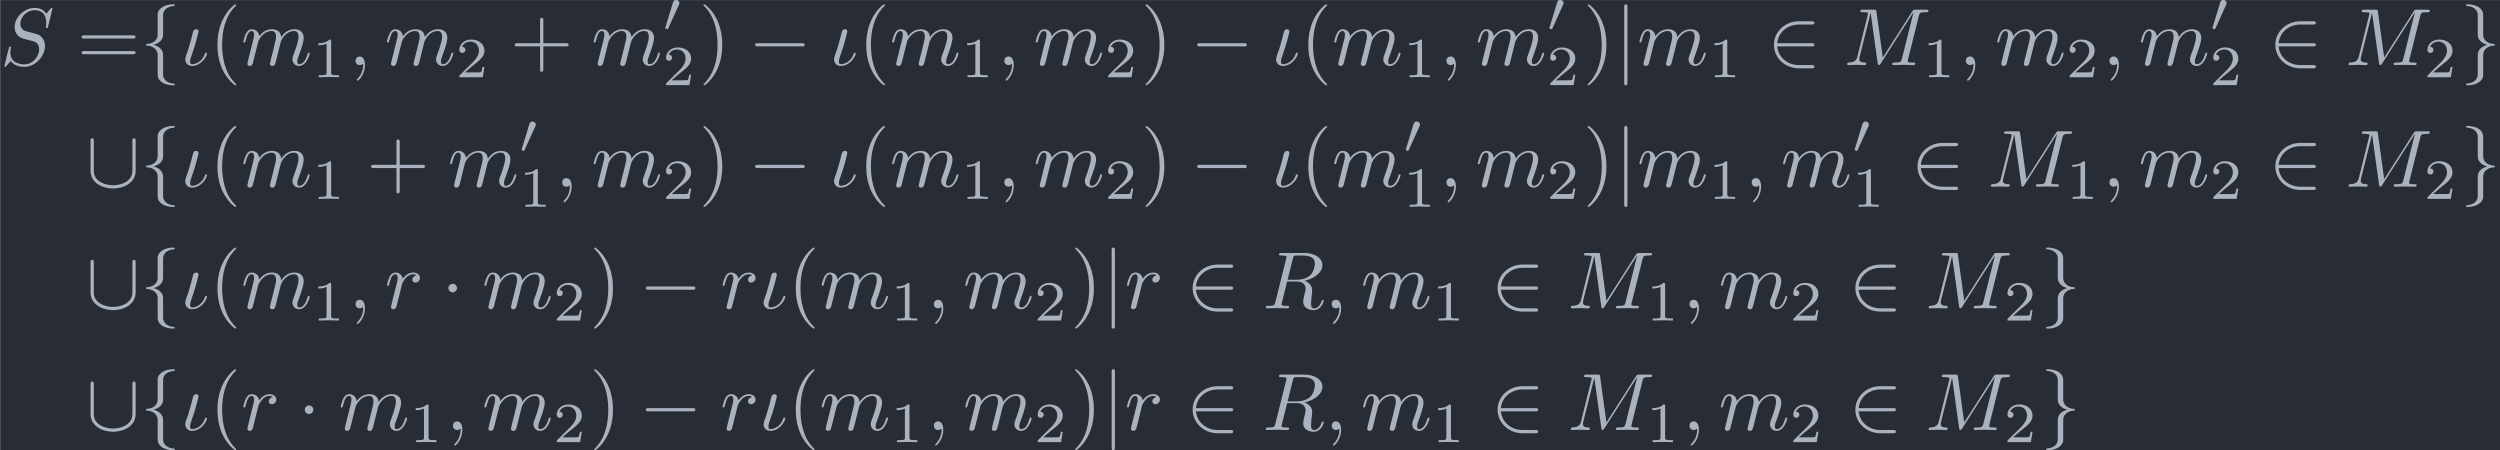 <?xml version='1.0' encoding='UTF-8'?>
<!-- This file was generated by dvisvgm 2.13.3 -->
<svg version='1.1' xmlns='http://www.w3.org/2000/svg' xmlns:xlink='http://www.w3.org/1999/xlink' width='358.121pt' height='64.476pt' viewBox='93.717 36.457 358.121 64.476'>
<defs>
<path id='g1-48' d='M2.022-3.292C2.078-3.41 2.085-3.466 2.085-3.515C2.085-3.731 1.89-3.898 1.674-3.898C1.409-3.898 1.325-3.682 1.29-3.571L.37-.551C.363-.537 .335-.446 .335-.439C.335-.356 .551-.286 .607-.286C.656-.286 .663-.3 .711-.404L2.022-3.292Z'/>
<path id='g4-49' d='M2.336-4.435C2.336-4.624 2.322-4.631 2.127-4.631C1.681-4.191 1.046-4.184 .76-4.184V-3.933C.928-3.933 1.388-3.933 1.771-4.129V-.572C1.771-.342 1.771-.251 1.074-.251H.809V0C.934-.007 1.792-.028 2.05-.028C2.267-.028 3.145-.007 3.299 0V-.251H3.034C2.336-.251 2.336-.342 2.336-.572V-4.435Z'/>
<path id='g4-50' d='M3.522-1.269H3.285C3.264-1.116 3.194-.704 3.103-.635C3.048-.593 2.511-.593 2.413-.593H1.13C1.862-1.241 2.106-1.437 2.525-1.764C3.041-2.176 3.522-2.608 3.522-3.271C3.522-4.115 2.783-4.631 1.89-4.631C1.025-4.631 .439-4.024 .439-3.382C.439-3.027 .739-2.992 .809-2.992C.976-2.992 1.179-3.11 1.179-3.361C1.179-3.487 1.13-3.731 .767-3.731C.983-4.226 1.458-4.38 1.785-4.38C2.483-4.38 2.845-3.836 2.845-3.271C2.845-2.664 2.413-2.183 2.19-1.932L.509-.272C.439-.209 .439-.195 .439 0H3.313L3.522-1.269Z'/>
<path id='g0-0' d='M6.565-2.291C6.735-2.291 6.914-2.291 6.914-2.491S6.735-2.69 6.565-2.69H1.176C1.006-2.69 .827-2.69 .827-2.491S1.006-2.291 1.176-2.291H6.565Z'/>
<path id='g0-1' d='M1.913-2.491C1.913-2.78 1.674-3.019 1.385-3.019S.857-2.78 .857-2.491S1.096-1.963 1.385-1.963S1.913-2.202 1.913-2.491Z'/>
<path id='g0-50' d='M5.46-2.291C5.629-2.291 5.808-2.291 5.808-2.491S5.629-2.69 5.46-2.69H1.235C1.355-4.025 2.501-4.981 3.905-4.981H5.46C5.629-4.981 5.808-4.981 5.808-5.181S5.629-5.38 5.46-5.38H3.885C2.182-5.38 .827-4.085 .827-2.491S2.182 .399 3.885 .399H5.46C5.629 .399 5.808 .399 5.808 .199S5.629 0 5.46 0H3.905C2.501 0 1.355-.956 1.235-2.291H5.46Z'/>
<path id='g0-91' d='M6.087-5.599C6.087-5.778 6.087-5.958 5.888-5.958S5.689-5.778 5.689-5.599V-1.993C5.689-.498 4.065-.179 3.318-.179C2.869-.179 2.242-.269 1.714-.608C.946-1.096 .946-1.733 .946-2.002V-5.599C.946-5.778 .946-5.958 .747-5.958S.548-5.778 .548-5.599V-1.953C.548-.438 2.072 .219 3.318 .219C4.613 .219 6.087-.478 6.087-1.943V-5.599Z'/>
<path id='g0-102' d='M2.819-6.147C2.819-6.545 3.078-7.183 4.164-7.253C4.214-7.263 4.254-7.303 4.254-7.362C4.254-7.472 4.174-7.472 4.065-7.472C3.068-7.472 2.162-6.964 2.152-6.227V-3.955C2.152-3.567 2.152-3.248 1.753-2.919C1.405-2.63 1.026-2.61 .807-2.6C.757-2.59 .717-2.55 .717-2.491C.717-2.391 .777-2.391 .877-2.381C1.534-2.341 2.012-1.983 2.122-1.494C2.152-1.385 2.152-1.365 2.152-1.006V.966C2.152 1.385 2.152 1.704 2.63 2.082C3.019 2.381 3.676 2.491 4.065 2.491C4.174 2.491 4.254 2.491 4.254 2.381C4.254 2.281 4.194 2.281 4.095 2.271C3.467 2.232 2.979 1.913 2.849 1.405C2.819 1.315 2.819 1.295 2.819 .936V-1.156C2.819-1.614 2.74-1.783 2.421-2.102C2.212-2.311 1.923-2.411 1.644-2.491C2.461-2.72 2.819-3.178 2.819-3.756V-6.147Z'/>
<path id='g0-103' d='M2.152 1.166C2.152 1.564 1.893 2.202 .807 2.271C.757 2.281 .717 2.321 .717 2.381C.717 2.491 .827 2.491 .917 2.491C1.883 2.491 2.809 2.002 2.819 1.245V-1.026C2.819-1.415 2.819-1.733 3.218-2.062C3.567-2.351 3.945-2.371 4.164-2.381C4.214-2.391 4.254-2.431 4.254-2.491C4.254-2.59 4.194-2.59 4.095-2.6C3.437-2.64 2.959-2.999 2.849-3.487C2.819-3.597 2.819-3.616 2.819-3.975V-5.948C2.819-6.366 2.819-6.685 2.341-7.064C1.943-7.372 1.255-7.472 .917-7.472C.827-7.472 .717-7.472 .717-7.362C.717-7.263 .777-7.263 .877-7.253C1.504-7.213 1.993-6.894 2.122-6.386C2.152-6.296 2.152-6.276 2.152-5.918V-3.826C2.152-3.367 2.232-3.198 2.55-2.879C2.76-2.67 3.049-2.57 3.328-2.491C2.511-2.262 2.152-1.803 2.152-1.225V1.166Z'/>
<path id='g0-106' d='M1.584-7.113C1.584-7.293 1.584-7.472 1.385-7.472S1.186-7.293 1.186-7.113V2.132C1.186 2.311 1.186 2.491 1.385 2.491S1.584 2.311 1.584 2.132V-7.113Z'/>
<path id='g3-40' d='M3.298 2.391C3.298 2.361 3.298 2.341 3.128 2.172C1.883 .917 1.564-.966 1.564-2.491C1.564-4.224 1.943-5.958 3.168-7.203C3.298-7.323 3.298-7.342 3.298-7.372C3.298-7.442 3.258-7.472 3.198-7.472C3.098-7.472 2.202-6.795 1.614-5.529C1.106-4.433 .986-3.328 .986-2.491C.986-1.714 1.096-.508 1.644 .618C2.242 1.843 3.098 2.491 3.198 2.491C3.258 2.491 3.298 2.461 3.298 2.391Z'/>
<path id='g3-41' d='M2.879-2.491C2.879-3.268 2.77-4.473 2.222-5.599C1.624-6.824 .767-7.472 .667-7.472C.608-7.472 .568-7.432 .568-7.372C.568-7.342 .568-7.323 .757-7.143C1.733-6.157 2.301-4.573 2.301-2.491C2.301-.787 1.933 .966 .697 2.222C.568 2.341 .568 2.361 .568 2.391C.568 2.451 .608 2.491 .667 2.491C.767 2.491 1.664 1.813 2.252 .548C2.76-.548 2.879-1.654 2.879-2.491Z'/>
<path id='g3-43' d='M4.075-2.291H6.854C6.994-2.291 7.183-2.291 7.183-2.491S6.994-2.69 6.854-2.69H4.075V-5.479C4.075-5.619 4.075-5.808 3.875-5.808S3.676-5.619 3.676-5.479V-2.69H.887C.747-2.69 .558-2.69 .558-2.491S.747-2.291 .887-2.291H3.676V.498C3.676 .638 3.676 .827 3.875 .827S4.075 .638 4.075 .498V-2.291Z'/>
<path id='g3-61' d='M6.844-3.258C6.994-3.258 7.183-3.258 7.183-3.457S6.994-3.656 6.854-3.656H.887C.747-3.656 .558-3.656 .558-3.457S.747-3.258 .897-3.258H6.844ZM6.854-1.325C6.994-1.325 7.183-1.325 7.183-1.524S6.994-1.724 6.844-1.724H.897C.747-1.724 .558-1.724 .558-1.524S.747-1.325 .887-1.325H6.854Z'/>
<path id='g2-19' d='M3.228-1.425C3.228-1.524 3.138-1.524 3.108-1.524C3.019-1.524 2.999-1.484 2.979-1.415C2.67-.438 1.843-.11 1.415-.11C1.275-.11 1.156-.139 1.156-.438C1.156-.677 1.235-.907 1.335-1.176C1.783-2.381 2.192-4.055 2.192-4.134C2.192-4.304 2.072-4.403 1.903-4.403C1.793-4.403 1.614-4.334 1.534-4.144C1.465-3.955 1.375-3.467 1.315-3.278C1.295-3.228 1.046-2.351 1.016-2.222C.986-2.122 .897-1.873 .877-1.773C.797-1.494 .558-1.026 .558-.707C.558-.299 .837 .11 1.395 .11C2.531 .11 3.228-1.096 3.228-1.425Z'/>
<path id='g2-59' d='M2.022-.01C2.022-.667 1.773-1.056 1.385-1.056C1.056-1.056 .857-.807 .857-.528C.857-.259 1.056 0 1.385 0C1.504 0 1.634-.04 1.733-.13C1.763-.149 1.773-.159 1.783-.159S1.803-.149 1.803-.01C1.803 .727 1.455 1.325 1.126 1.654C1.016 1.763 1.016 1.783 1.016 1.813C1.016 1.883 1.066 1.923 1.116 1.923C1.225 1.923 2.022 1.156 2.022-.01Z'/>
<path id='g2-77' d='M9.225-6.037C9.315-6.396 9.335-6.496 10.082-6.496C10.311-6.496 10.401-6.496 10.401-6.695C10.401-6.804 10.301-6.804 10.132-6.804H8.817C8.558-6.804 8.548-6.804 8.428-6.615L4.792-.936L4.015-6.575C3.985-6.804 3.965-6.804 3.706-6.804H2.341C2.152-6.804 2.042-6.804 2.042-6.615C2.042-6.496 2.132-6.496 2.331-6.496C2.461-6.496 2.64-6.486 2.76-6.476C2.919-6.456 2.979-6.426 2.979-6.316C2.979-6.276 2.969-6.247 2.939-6.127L1.674-1.056C1.574-.658 1.405-.339 .598-.309C.548-.309 .418-.299 .418-.12C.418-.03 .478 0 .558 0C.877 0 1.225-.03 1.554-.03C1.893-.03 2.252 0 2.58 0C2.63 0 2.76 0 2.76-.199C2.76-.309 2.65-.309 2.58-.309C2.012-.319 1.903-.518 1.903-.747C1.903-.817 1.913-.867 1.943-.976L3.298-6.406H3.308L4.164-.229C4.184-.11 4.194 0 4.314 0C4.423 0 4.483-.11 4.533-.179L8.558-6.486H8.568L7.143-.777C7.044-.389 7.024-.309 6.237-.309C6.067-.309 5.958-.309 5.958-.12C5.958 0 6.077 0 6.107 0C6.386 0 7.064-.03 7.342-.03C7.751-.03 8.179 0 8.588 0C8.648 0 8.777 0 8.777-.199C8.777-.309 8.687-.309 8.498-.309C8.13-.309 7.851-.309 7.851-.488C7.851-.528 7.851-.548 7.9-.727L9.225-6.037Z'/>
<path id='g2-82' d='M3.736-6.117C3.796-6.356 3.826-6.456 4.015-6.486C4.105-6.496 4.423-6.496 4.623-6.496C5.33-6.496 6.436-6.496 6.436-5.509C6.436-5.171 6.276-4.483 5.888-4.095C5.629-3.836 5.101-3.517 4.204-3.517H3.088L3.736-6.117ZM5.171-3.387C6.177-3.606 7.362-4.304 7.362-5.31C7.362-6.167 6.466-6.804 5.161-6.804H2.321C2.122-6.804 2.032-6.804 2.032-6.605C2.032-6.496 2.122-6.496 2.311-6.496C2.331-6.496 2.521-6.496 2.69-6.476C2.869-6.456 2.959-6.446 2.959-6.316C2.959-6.276 2.949-6.247 2.919-6.127L1.584-.777C1.484-.389 1.465-.309 .677-.309C.498-.309 .408-.309 .408-.11C.408 0 .528 0 .548 0C.827 0 1.524-.03 1.803-.03S2.79 0 3.068 0C3.148 0 3.268 0 3.268-.199C3.268-.309 3.178-.309 2.989-.309C2.62-.309 2.341-.309 2.341-.488C2.341-.548 2.361-.598 2.371-.658L3.029-3.298H4.214C5.121-3.298 5.3-2.74 5.3-2.391C5.3-2.242 5.22-1.933 5.161-1.704C5.091-1.425 5.001-1.056 5.001-.857C5.001 .219 6.197 .219 6.326 .219C7.173 .219 7.522-.787 7.522-.927C7.522-1.046 7.412-1.046 7.402-1.046C7.313-1.046 7.293-.976 7.273-.907C7.024-.169 6.595 0 6.366 0C6.037 0 5.968-.219 5.968-.608C5.968-.917 6.027-1.425 6.067-1.743C6.087-1.883 6.107-2.072 6.107-2.212C6.107-2.979 5.44-3.288 5.171-3.387Z'/>
<path id='g2-83' d='M6.426-6.924C6.426-6.954 6.406-7.024 6.316-7.024C6.267-7.024 6.257-7.014 6.137-6.874L5.659-6.306C5.4-6.775 4.882-7.024 4.234-7.024C2.969-7.024 1.773-5.878 1.773-4.672C1.773-3.866 2.301-3.407 2.809-3.258L3.875-2.979C4.244-2.889 4.792-2.74 4.792-1.923C4.792-1.026 3.975-.09 2.999-.09C2.361-.09 1.255-.309 1.255-1.544C1.255-1.783 1.305-2.022 1.315-2.082C1.325-2.122 1.335-2.132 1.335-2.152C1.335-2.252 1.265-2.262 1.215-2.262S1.146-2.252 1.116-2.222C1.076-2.182 .518 .09 .518 .12C.518 .179 .568 .219 .628 .219C.677 .219 .687 .209 .807 .07L1.295-.498C1.724 .08 2.401 .219 2.979 .219C4.334 .219 5.509-1.106 5.509-2.341C5.509-3.029 5.171-3.367 5.021-3.507C4.792-3.736 4.643-3.776 3.756-4.005C3.537-4.065 3.178-4.164 3.088-4.184C2.819-4.274 2.481-4.563 2.481-5.091C2.481-5.898 3.278-6.745 4.224-6.745C5.051-6.745 5.659-6.316 5.659-5.2C5.659-4.882 5.619-4.702 5.619-4.643C5.619-4.633 5.619-4.543 5.738-4.543C5.838-4.543 5.848-4.573 5.888-4.742L6.426-6.924Z'/>
<path id='g2-109' d='M.877-.588C.847-.438 .787-.209 .787-.159C.787 .02 .927 .11 1.076 .11C1.196 .11 1.375 .03 1.445-.169C1.455-.189 1.574-.658 1.634-.907L1.853-1.803C1.913-2.022 1.973-2.242 2.022-2.471C2.062-2.64 2.142-2.929 2.152-2.969C2.301-3.278 2.829-4.184 3.776-4.184C4.224-4.184 4.314-3.816 4.314-3.487C4.314-3.238 4.244-2.959 4.164-2.66L3.885-1.504L3.686-.747C3.646-.548 3.557-.209 3.557-.159C3.557 .02 3.696 .11 3.846 .11C4.154 .11 4.214-.139 4.294-.458C4.433-1.016 4.802-2.471 4.892-2.859C4.922-2.989 5.45-4.184 6.535-4.184C6.964-4.184 7.073-3.846 7.073-3.487C7.073-2.919 6.655-1.783 6.456-1.255C6.366-1.016 6.326-.907 6.326-.707C6.326-.239 6.675 .11 7.143 .11C8.08 .11 8.448-1.345 8.448-1.425C8.448-1.524 8.359-1.524 8.329-1.524C8.229-1.524 8.229-1.494 8.179-1.345C8.03-.817 7.711-.11 7.163-.11C6.994-.11 6.924-.209 6.924-.438C6.924-.687 7.014-.927 7.103-1.146C7.293-1.664 7.711-2.77 7.711-3.337C7.711-3.985 7.313-4.403 6.565-4.403S5.31-3.965 4.941-3.437C4.932-3.567 4.902-3.905 4.623-4.144C4.374-4.354 4.055-4.403 3.806-4.403C2.909-4.403 2.421-3.766 2.252-3.537C2.202-4.105 1.783-4.403 1.335-4.403C.877-4.403 .687-4.015 .598-3.836C.418-3.487 .289-2.899 .289-2.869C.289-2.77 .389-2.77 .408-2.77C.508-2.77 .518-2.78 .578-2.999C.747-3.706 .946-4.184 1.305-4.184C1.465-4.184 1.614-4.105 1.614-3.726C1.614-3.517 1.584-3.407 1.455-2.889L.877-.588Z'/>
<path id='g2-114' d='M.877-.588C.847-.438 .787-.209 .787-.159C.787 .02 .927 .11 1.076 .11C1.196 .11 1.375 .03 1.445-.169C1.465-.209 1.803-1.564 1.843-1.743C1.923-2.072 2.102-2.77 2.162-3.039C2.202-3.168 2.481-3.636 2.72-3.856C2.8-3.925 3.088-4.184 3.517-4.184C3.776-4.184 3.925-4.065 3.935-4.065C3.636-4.015 3.417-3.776 3.417-3.517C3.417-3.357 3.527-3.168 3.796-3.168S4.344-3.397 4.344-3.756C4.344-4.105 4.025-4.403 3.517-4.403C2.869-4.403 2.431-3.915 2.242-3.636C2.162-4.085 1.803-4.403 1.335-4.403C.877-4.403 .687-4.015 .598-3.836C.418-3.497 .289-2.899 .289-2.869C.289-2.77 .389-2.77 .408-2.77C.508-2.77 .518-2.78 .578-2.999C.747-3.706 .946-4.184 1.305-4.184C1.474-4.184 1.614-4.105 1.614-3.726C1.614-3.517 1.584-3.407 1.455-2.889L.877-.588Z'/>
</defs>
<g id='page1' transform='matrix(1.166 0 0 1.166 0 0)'>
<rect x='80.394' y='31.274' width='307.212' height='55.31' fill='#282c34'/>
<g fill='#abb2bf'>
<use x='80.394' y='39.262' xlink:href='#g2-83'/>
<use x='89.845' y='39.262' xlink:href='#g3-61'/>
<use x='97.594' y='39.262' xlink:href='#g0-102'/>
<use x='102.575' y='39.262' xlink:href='#g2-19'/>
<use x='106.101' y='39.262' xlink:href='#g3-40'/>
<use x='109.976' y='39.262' xlink:href='#g2-109'/>
<use x='118.723' y='40.756' xlink:href='#g4-49'/>
<use x='123.192' y='39.262' xlink:href='#g2-59'/>
<use x='127.62' y='39.262' xlink:href='#g2-109'/>
<use x='136.367' y='40.756' xlink:href='#g4-50'/>
<use x='143.051' y='39.262' xlink:href='#g3-43'/>
<use x='153.013' y='39.262' xlink:href='#g2-109'/>
<use x='161.761' y='35.149' xlink:href='#g1-48'/>
<use x='161.761' y='41.725' xlink:href='#g4-50'/>
<use x='166.23' y='39.262' xlink:href='#g3-41'/>
<use x='172.318' y='39.262' xlink:href='#g0-0'/>
<use x='182.281' y='39.262' xlink:href='#g2-19'/>
<use x='185.807' y='39.262' xlink:href='#g3-40'/>
<use x='189.681' y='39.262' xlink:href='#g2-109'/>
<use x='198.429' y='40.756' xlink:href='#g4-49'/>
<use x='202.898' y='39.262' xlink:href='#g2-59'/>
<use x='207.326' y='39.262' xlink:href='#g2-109'/>
<use x='216.073' y='40.756' xlink:href='#g4-50'/>
<use x='220.543' y='39.262' xlink:href='#g3-41'/>
<use x='226.631' y='39.262' xlink:href='#g0-0'/>
<use x='236.593' y='39.262' xlink:href='#g2-19'/>
<use x='240.12' y='39.262' xlink:href='#g3-40'/>
<use x='243.994' y='39.262' xlink:href='#g2-109'/>
<use x='252.741' y='40.756' xlink:href='#g4-49'/>
<use x='257.211' y='39.262' xlink:href='#g2-59'/>
<use x='261.638' y='39.262' xlink:href='#g2-109'/>
<use x='270.386' y='35.149' xlink:href='#g1-48'/>
<use x='270.386' y='41.725' xlink:href='#g4-50'/>
<use x='274.855' y='39.262' xlink:href='#g3-41'/>
<use x='278.73' y='39.262' xlink:href='#g0-106'/>
<use x='281.497' y='39.262' xlink:href='#g2-109'/>
<use x='290.244' y='40.756' xlink:href='#g4-49'/>
<use x='297.481' y='39.262' xlink:href='#g0-50'/>
<use x='306.89' y='39.262' xlink:href='#g2-77'/>
<use x='316.555' y='40.756' xlink:href='#g4-49'/>
<use x='321.025' y='39.262' xlink:href='#g2-59'/>
<use x='325.452' y='39.262' xlink:href='#g2-109'/>
<use x='334.2' y='40.756' xlink:href='#g4-50'/>
<use x='338.669' y='39.262' xlink:href='#g2-59'/>
<use x='343.097' y='39.262' xlink:href='#g2-109'/>
<use x='351.844' y='35.149' xlink:href='#g1-48'/>
<use x='351.844' y='41.725' xlink:href='#g4-50'/>
<use x='359.081' y='39.262' xlink:href='#g0-50'/>
<use x='368.49' y='39.262' xlink:href='#g2-77'/>
<use x='378.155' y='40.756' xlink:href='#g4-50'/>
<use x='382.625' y='39.262' xlink:href='#g0-103'/>
<use x='90.952' y='54.206' xlink:href='#g0-91'/>
<use x='97.594' y='54.206' xlink:href='#g0-102'/>
<use x='102.575' y='54.206' xlink:href='#g2-19'/>
<use x='106.101' y='54.206' xlink:href='#g3-40'/>
<use x='109.976' y='54.206' xlink:href='#g2-109'/>
<use x='118.723' y='55.7' xlink:href='#g4-49'/>
<use x='125.406' y='54.206' xlink:href='#g3-43'/>
<use x='135.369' y='54.206' xlink:href='#g2-109'/>
<use x='144.116' y='50.093' xlink:href='#g1-48'/>
<use x='144.116' y='56.669' xlink:href='#g4-49'/>
<use x='148.586' y='54.206' xlink:href='#g2-59'/>
<use x='153.013' y='54.206' xlink:href='#g2-109'/>
<use x='161.761' y='55.7' xlink:href='#g4-50'/>
<use x='166.23' y='54.206' xlink:href='#g3-41'/>
<use x='172.318' y='54.206' xlink:href='#g0-0'/>
<use x='182.281' y='54.206' xlink:href='#g2-19'/>
<use x='185.807' y='54.206' xlink:href='#g3-40'/>
<use x='189.681' y='54.206' xlink:href='#g2-109'/>
<use x='198.429' y='55.7' xlink:href='#g4-49'/>
<use x='202.898' y='54.206' xlink:href='#g2-59'/>
<use x='207.326' y='54.206' xlink:href='#g2-109'/>
<use x='216.073' y='55.7' xlink:href='#g4-50'/>
<use x='220.543' y='54.206' xlink:href='#g3-41'/>
<use x='226.631' y='54.206' xlink:href='#g0-0'/>
<use x='236.593' y='54.206' xlink:href='#g2-19'/>
<use x='240.12' y='54.206' xlink:href='#g3-40'/>
<use x='243.994' y='54.206' xlink:href='#g2-109'/>
<use x='252.741' y='50.093' xlink:href='#g1-48'/>
<use x='252.741' y='56.669' xlink:href='#g4-49'/>
<use x='257.211' y='54.206' xlink:href='#g2-59'/>
<use x='261.638' y='54.206' xlink:href='#g2-109'/>
<use x='270.386' y='55.7' xlink:href='#g4-50'/>
<use x='274.855' y='54.206' xlink:href='#g3-41'/>
<use x='278.73' y='54.206' xlink:href='#g0-106'/>
<use x='281.497' y='54.206' xlink:href='#g2-109'/>
<use x='290.244' y='55.7' xlink:href='#g4-49'/>
<use x='294.714' y='54.206' xlink:href='#g2-59'/>
<use x='299.141' y='54.206' xlink:href='#g2-109'/>
<use x='307.889' y='50.093' xlink:href='#g1-48'/>
<use x='307.889' y='56.669' xlink:href='#g4-49'/>
<use x='315.126' y='54.206' xlink:href='#g0-50'/>
<use x='324.535' y='54.206' xlink:href='#g2-77'/>
<use x='334.2' y='55.7' xlink:href='#g4-49'/>
<use x='338.669' y='54.206' xlink:href='#g2-59'/>
<use x='343.097' y='54.206' xlink:href='#g2-109'/>
<use x='351.844' y='55.7' xlink:href='#g4-50'/>
<use x='359.081' y='54.206' xlink:href='#g0-50'/>
<use x='368.49' y='54.206' xlink:href='#g2-77'/>
<use x='378.155' y='55.7' xlink:href='#g4-50'/>
<use x='382.625' y='54.206' xlink:href='#g0-103'/>
<use x='90.952' y='69.15' xlink:href='#g0-91'/>
<use x='97.594' y='69.15' xlink:href='#g0-102'/>
<use x='102.575' y='69.15' xlink:href='#g2-19'/>
<use x='106.101' y='69.15' xlink:href='#g3-40'/>
<use x='109.976' y='69.15' xlink:href='#g2-109'/>
<use x='118.723' y='70.644' xlink:href='#g4-49'/>
<use x='123.192' y='69.15' xlink:href='#g2-59'/>
<use x='127.62' y='69.15' xlink:href='#g2-114'/>
<use x='134.605' y='69.15' xlink:href='#g0-1'/>
<use x='139.587' y='69.15' xlink:href='#g2-109'/>
<use x='148.334' y='70.644' xlink:href='#g4-50'/>
<use x='152.803' y='69.15' xlink:href='#g3-41'/>
<use x='158.892' y='69.15' xlink:href='#g0-0'/>
<use x='168.854' y='69.15' xlink:href='#g2-114'/>
<use x='173.626' y='69.15' xlink:href='#g2-19'/>
<use x='177.152' y='69.15' xlink:href='#g3-40'/>
<use x='181.026' y='69.15' xlink:href='#g2-109'/>
<use x='189.774' y='70.644' xlink:href='#g4-49'/>
<use x='194.243' y='69.15' xlink:href='#g2-59'/>
<use x='198.671' y='69.15' xlink:href='#g2-109'/>
<use x='207.418' y='70.644' xlink:href='#g4-50'/>
<use x='211.888' y='69.15' xlink:href='#g3-41'/>
<use x='215.762' y='69.15' xlink:href='#g0-106'/>
<use x='218.529' y='69.15' xlink:href='#g2-114'/>
<use x='226.068' y='69.15' xlink:href='#g0-50'/>
<use x='235.477' y='69.15' xlink:href='#g2-82'/>
<use x='243.119' y='69.15' xlink:href='#g2-59'/>
<use x='247.547' y='69.15' xlink:href='#g2-109'/>
<use x='256.294' y='70.644' xlink:href='#g4-49'/>
<use x='263.531' y='69.15' xlink:href='#g0-50'/>
<use x='272.94' y='69.15' xlink:href='#g2-77'/>
<use x='282.605' y='70.644' xlink:href='#g4-49'/>
<use x='287.074' y='69.15' xlink:href='#g2-59'/>
<use x='291.502' y='69.15' xlink:href='#g2-109'/>
<use x='300.249' y='70.644' xlink:href='#g4-50'/>
<use x='307.486' y='69.15' xlink:href='#g0-50'/>
<use x='316.895' y='69.15' xlink:href='#g2-77'/>
<use x='326.56' y='70.644' xlink:href='#g4-50'/>
<use x='331.03' y='69.15' xlink:href='#g0-103'/>
<use x='90.952' y='84.094' xlink:href='#g0-91'/>
<use x='97.594' y='84.094' xlink:href='#g0-102'/>
<use x='102.575' y='84.094' xlink:href='#g2-19'/>
<use x='106.101' y='84.094' xlink:href='#g3-40'/>
<use x='109.976' y='84.094' xlink:href='#g2-114'/>
<use x='116.961' y='84.094' xlink:href='#g0-1'/>
<use x='121.942' y='84.094' xlink:href='#g2-109'/>
<use x='130.69' y='85.588' xlink:href='#g4-49'/>
<use x='135.159' y='84.094' xlink:href='#g2-59'/>
<use x='139.587' y='84.094' xlink:href='#g2-109'/>
<use x='148.334' y='85.588' xlink:href='#g4-50'/>
<use x='152.803' y='84.094' xlink:href='#g3-41'/>
<use x='158.892' y='84.094' xlink:href='#g0-0'/>
<use x='168.854' y='84.094' xlink:href='#g2-114'/>
<use x='173.626' y='84.094' xlink:href='#g2-19'/>
<use x='177.152' y='84.094' xlink:href='#g3-40'/>
<use x='181.026' y='84.094' xlink:href='#g2-109'/>
<use x='189.774' y='85.588' xlink:href='#g4-49'/>
<use x='194.243' y='84.094' xlink:href='#g2-59'/>
<use x='198.671' y='84.094' xlink:href='#g2-109'/>
<use x='207.418' y='85.588' xlink:href='#g4-50'/>
<use x='211.888' y='84.094' xlink:href='#g3-41'/>
<use x='215.762' y='84.094' xlink:href='#g0-106'/>
<use x='218.529' y='84.094' xlink:href='#g2-114'/>
<use x='226.068' y='84.094' xlink:href='#g0-50'/>
<use x='235.477' y='84.094' xlink:href='#g2-82'/>
<use x='243.119' y='84.094' xlink:href='#g2-59'/>
<use x='247.547' y='84.094' xlink:href='#g2-109'/>
<use x='256.294' y='85.588' xlink:href='#g4-49'/>
<use x='263.531' y='84.094' xlink:href='#g0-50'/>
<use x='272.94' y='84.094' xlink:href='#g2-77'/>
<use x='282.605' y='85.588' xlink:href='#g4-49'/>
<use x='287.074' y='84.094' xlink:href='#g2-59'/>
<use x='291.502' y='84.094' xlink:href='#g2-109'/>
<use x='300.249' y='85.588' xlink:href='#g4-50'/>
<use x='307.486' y='84.094' xlink:href='#g0-50'/>
<use x='316.895' y='84.094' xlink:href='#g2-77'/>
<use x='326.56' y='85.588' xlink:href='#g4-50'/>
<use x='331.03' y='84.094' xlink:href='#g0-103'/>
</g>
</g>
</svg>